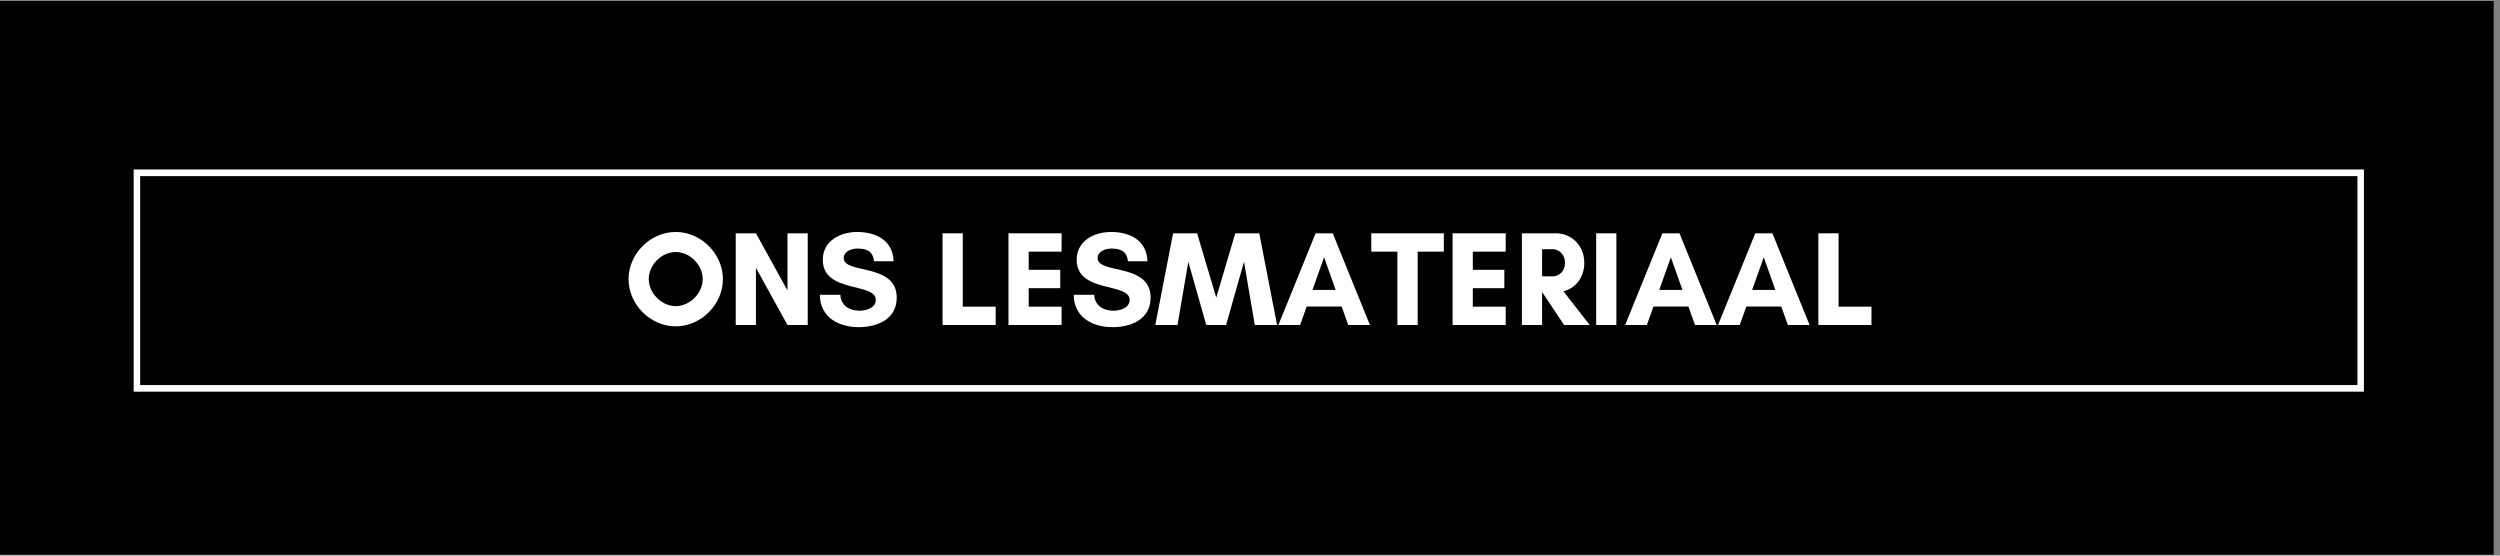 <svg xmlns="http://www.w3.org/2000/svg" xmlns:xlink="http://www.w3.org/1999/xlink" width="270" zoomAndPan="magnify" viewBox="0 0 202.5 45" height="60" preserveAspectRatio="xMidYMid meet" version="1.0"><rect x="0" y="0" width="202.5" height="45" fill="#808080" stroke="none"/><defs><g/><clipPath id="ae2ea28cdc"><path d="M 0 0.055 L 202 0.055 L 202 44.945 L 0 44.945 Z M 0 0.055 " clip-rule="nonzero"/></clipPath><clipPath id="a797d2d1ce"><path d="M 10.777 13.727 L 191.527 13.727 L 191.527 31.727 L 10.777 31.727 Z M 10.777 13.727 " clip-rule="nonzero"/></clipPath></defs><g clip-path="url(#ae2ea28cdc)"><path fill="#ffffff" d="M 0 0.055 L 202.5 0.055 L 202.5 52.555 L 0 52.555 Z M 0 0.055 " fill-opacity="1" fill-rule="nonzero"/><path fill="#ffffff" d="M 0 0.055 L 202.5 0.055 L 202.5 45.055 L 0 45.055 Z M 0 0.055 " fill-opacity="1" fill-rule="nonzero"/><path fill="#000000" d="M 0 0.055 L 202.5 0.055 L 202.5 45.055 L 0 45.055 Z M 0 0.055 " fill-opacity="1" fill-rule="nonzero"/></g><g clip-path="url(#a797d2d1ce)"><path fill="#ffffff" d="M 190.953 13.727 L 10.828 13.727 L 10.828 31.727 L 191.477 31.727 L 191.477 13.727 L 190.953 13.727 M 190.953 31.191 L 11.355 31.191 L 11.355 14.266 L 190.953 14.266 L 190.953 31.191 " fill-opacity="1" fill-rule="nonzero"/></g><g fill="#ffffff" fill-opacity="1"><g transform="translate(50.529, 26.324)"><g><path d="M 6.391 -3.723 C 6.391 -2.578 5.352 -1.527 4.203 -1.527 C 3.059 -1.527 2.02 -2.578 2.02 -3.723 C 2.02 -4.871 3.059 -5.91 4.203 -5.91 C 5.352 -5.91 6.391 -4.871 6.391 -3.723 Z M 8.027 -3.715 C 8.027 -5.766 6.258 -7.535 4.203 -7.535 C 2.152 -7.535 0.383 -5.766 0.383 -3.715 C 0.383 -1.66 2.152 0.109 4.203 0.109 C 6.258 0.109 8.027 -1.66 8.027 -3.715 Z M 8.027 -3.715 "/></g></g></g><g fill="#ffffff" fill-opacity="1"><g transform="translate(58.938, 26.324)"><g><path d="M 6.488 0 L 6.488 -7.426 L 4.848 -7.426 L 4.848 -2.797 L 2.293 -7.426 L 0.656 -7.426 L 0.656 0 L 2.293 0 L 2.293 -4.629 L 4.848 0 Z M 6.488 0 "/></g></g></g><g fill="#ffffff" fill-opacity="1"><g transform="translate(66.08, 26.324)"><g><path d="M 3.539 -1.156 C 2.73 -1.156 2.031 -1.562 1.988 -2.445 L 0.328 -2.445 C 0.34 -0.633 1.836 0.176 3.473 0.176 C 4.992 0.176 6.555 -0.469 6.555 -2.219 C 6.555 -5.047 2.262 -4.094 2.262 -5.418 C 2.262 -5.973 2.906 -6.191 3.363 -6.191 C 4.184 -6.191 4.629 -5.941 4.719 -5.164 L 6.301 -5.164 C 6.246 -6.859 4.871 -7.535 3.344 -7.535 C 1.988 -7.535 0.566 -6.816 0.566 -5.285 C 0.566 -2.543 4.859 -3.473 4.859 -2.031 C 4.859 -1.363 4.051 -1.156 3.539 -1.156 Z M 3.539 -1.156 "/></g></g></g><g fill="#ffffff" fill-opacity="1"><g transform="translate(72.96, 26.324)"><g/></g></g><g fill="#ffffff" fill-opacity="1"><g transform="translate(75.691, 26.324)"><g><path d="M 0.656 0 L 4.957 0 L 4.957 -1.484 L 2.293 -1.484 L 2.293 -7.426 L 0.656 -7.426 Z M 0.656 0 "/></g></g></g><g fill="#ffffff" fill-opacity="1"><g transform="translate(81.031, 26.324)"><g><path d="M 4.957 -1.484 L 2.293 -1.484 L 2.293 -2.98 L 4.848 -2.98 L 4.848 -4.469 L 2.293 -4.469 L 2.293 -5.941 L 4.957 -5.941 L 4.957 -7.426 L 0.656 -7.426 L 0.656 0 L 4.957 0 Z M 4.957 -1.484 "/></g></g></g><g fill="#ffffff" fill-opacity="1"><g transform="translate(86.644, 26.324)"><g><path d="M 3.539 -1.156 C 2.73 -1.156 2.031 -1.562 1.988 -2.445 L 0.328 -2.445 C 0.34 -0.633 1.836 0.176 3.473 0.176 C 4.992 0.176 6.555 -0.469 6.555 -2.219 C 6.555 -5.047 2.262 -4.094 2.262 -5.418 C 2.262 -5.973 2.906 -6.191 3.363 -6.191 C 4.184 -6.191 4.629 -5.941 4.719 -5.164 L 6.301 -5.164 C 6.246 -6.859 4.871 -7.535 3.344 -7.535 C 1.988 -7.535 0.566 -6.816 0.566 -5.285 C 0.566 -2.543 4.859 -3.473 4.859 -2.031 C 4.859 -1.363 4.051 -1.156 3.539 -1.156 Z M 3.539 -1.156 "/></g></g></g><g fill="#ffffff" fill-opacity="1"><g transform="translate(93.524, 26.324)"><g><path d="M 9.918 0 L 8.477 -7.426 L 6.531 -7.426 L 4.992 -2.219 L 3.441 -7.426 L 1.496 -7.426 L 0.055 0 L 1.855 0 L 2.73 -5.121 L 4.184 0 L 5.789 0 L 7.242 -5.121 L 8.113 0 Z M 9.918 0 "/></g></g></g><g fill="#ffffff" fill-opacity="1"><g transform="translate(103.495, 26.324)"><g><path d="M 4.695 -2.84 L 2.816 -2.84 L 3.758 -5.484 Z M 7.469 0 L 4.457 -7.426 L 3.07 -7.426 L 0.055 0 L 1.812 0 L 2.348 -1.496 L 5.176 -1.496 L 5.711 0 Z M 7.469 0 "/></g></g></g><g fill="#ffffff" fill-opacity="1"><g transform="translate(111.019, 26.324)"><g><path d="M 3.812 -5.941 L 5.93 -5.941 L 5.93 -7.426 L 0.055 -7.426 L 0.055 -5.941 L 2.172 -5.941 L 2.172 0 L 3.812 0 Z M 3.812 -5.941 "/></g></g></g><g fill="#ffffff" fill-opacity="1"><g transform="translate(117.004, 26.324)"><g><path d="M 4.957 -1.484 L 2.293 -1.484 L 2.293 -2.98 L 4.848 -2.98 L 4.848 -4.469 L 2.293 -4.469 L 2.293 -5.941 L 4.957 -5.941 L 4.957 -7.426 L 0.656 -7.426 L 0.656 0 L 4.957 0 Z M 4.957 -1.484 "/></g></g></g><g fill="#ffffff" fill-opacity="1"><g transform="translate(122.617, 26.324)"><g><path d="M 2.293 -2.652 L 2.305 -2.652 L 4.074 0 L 6.148 0 L 4.02 -2.73 C 4.957 -2.961 5.711 -3.789 5.711 -5.047 C 5.711 -6.453 4.641 -7.426 3.441 -7.426 L 0.656 -7.426 L 0.656 0 L 2.293 0 Z M 3.168 -6.137 C 3.648 -6.137 4.148 -5.723 4.148 -5.047 C 4.148 -4.336 3.648 -3.941 3.168 -3.941 L 2.293 -3.941 L 2.293 -6.137 Z M 3.168 -6.137 "/></g></g></g><g fill="#ffffff" fill-opacity="1"><g transform="translate(128.634, 26.324)"><g><path d="M 2.293 0 L 2.293 -7.426 L 0.656 -7.426 L 0.656 0 Z M 2.293 0 "/></g></g></g><g fill="#ffffff" fill-opacity="1"><g transform="translate(131.583, 26.324)"><g><path d="M 4.695 -2.84 L 2.816 -2.84 L 3.758 -5.484 Z M 7.469 0 L 4.457 -7.426 L 3.07 -7.426 L 0.055 0 L 1.812 0 L 2.348 -1.496 L 5.176 -1.496 L 5.711 0 Z M 7.469 0 "/></g></g></g><g fill="#ffffff" fill-opacity="1"><g transform="translate(139.107, 26.324)"><g><path d="M 4.695 -2.84 L 2.816 -2.84 L 3.758 -5.484 Z M 7.469 0 L 4.457 -7.426 L 3.07 -7.426 L 0.055 0 L 1.812 0 L 2.348 -1.496 L 5.176 -1.496 L 5.711 0 Z M 7.469 0 "/></g></g></g><g fill="#ffffff" fill-opacity="1"><g transform="translate(146.632, 26.324)"><g><path d="M 0.656 0 L 4.957 0 L 4.957 -1.484 L 2.293 -1.484 L 2.293 -7.426 L 0.656 -7.426 Z M 0.656 0 "/></g></g></g></svg>